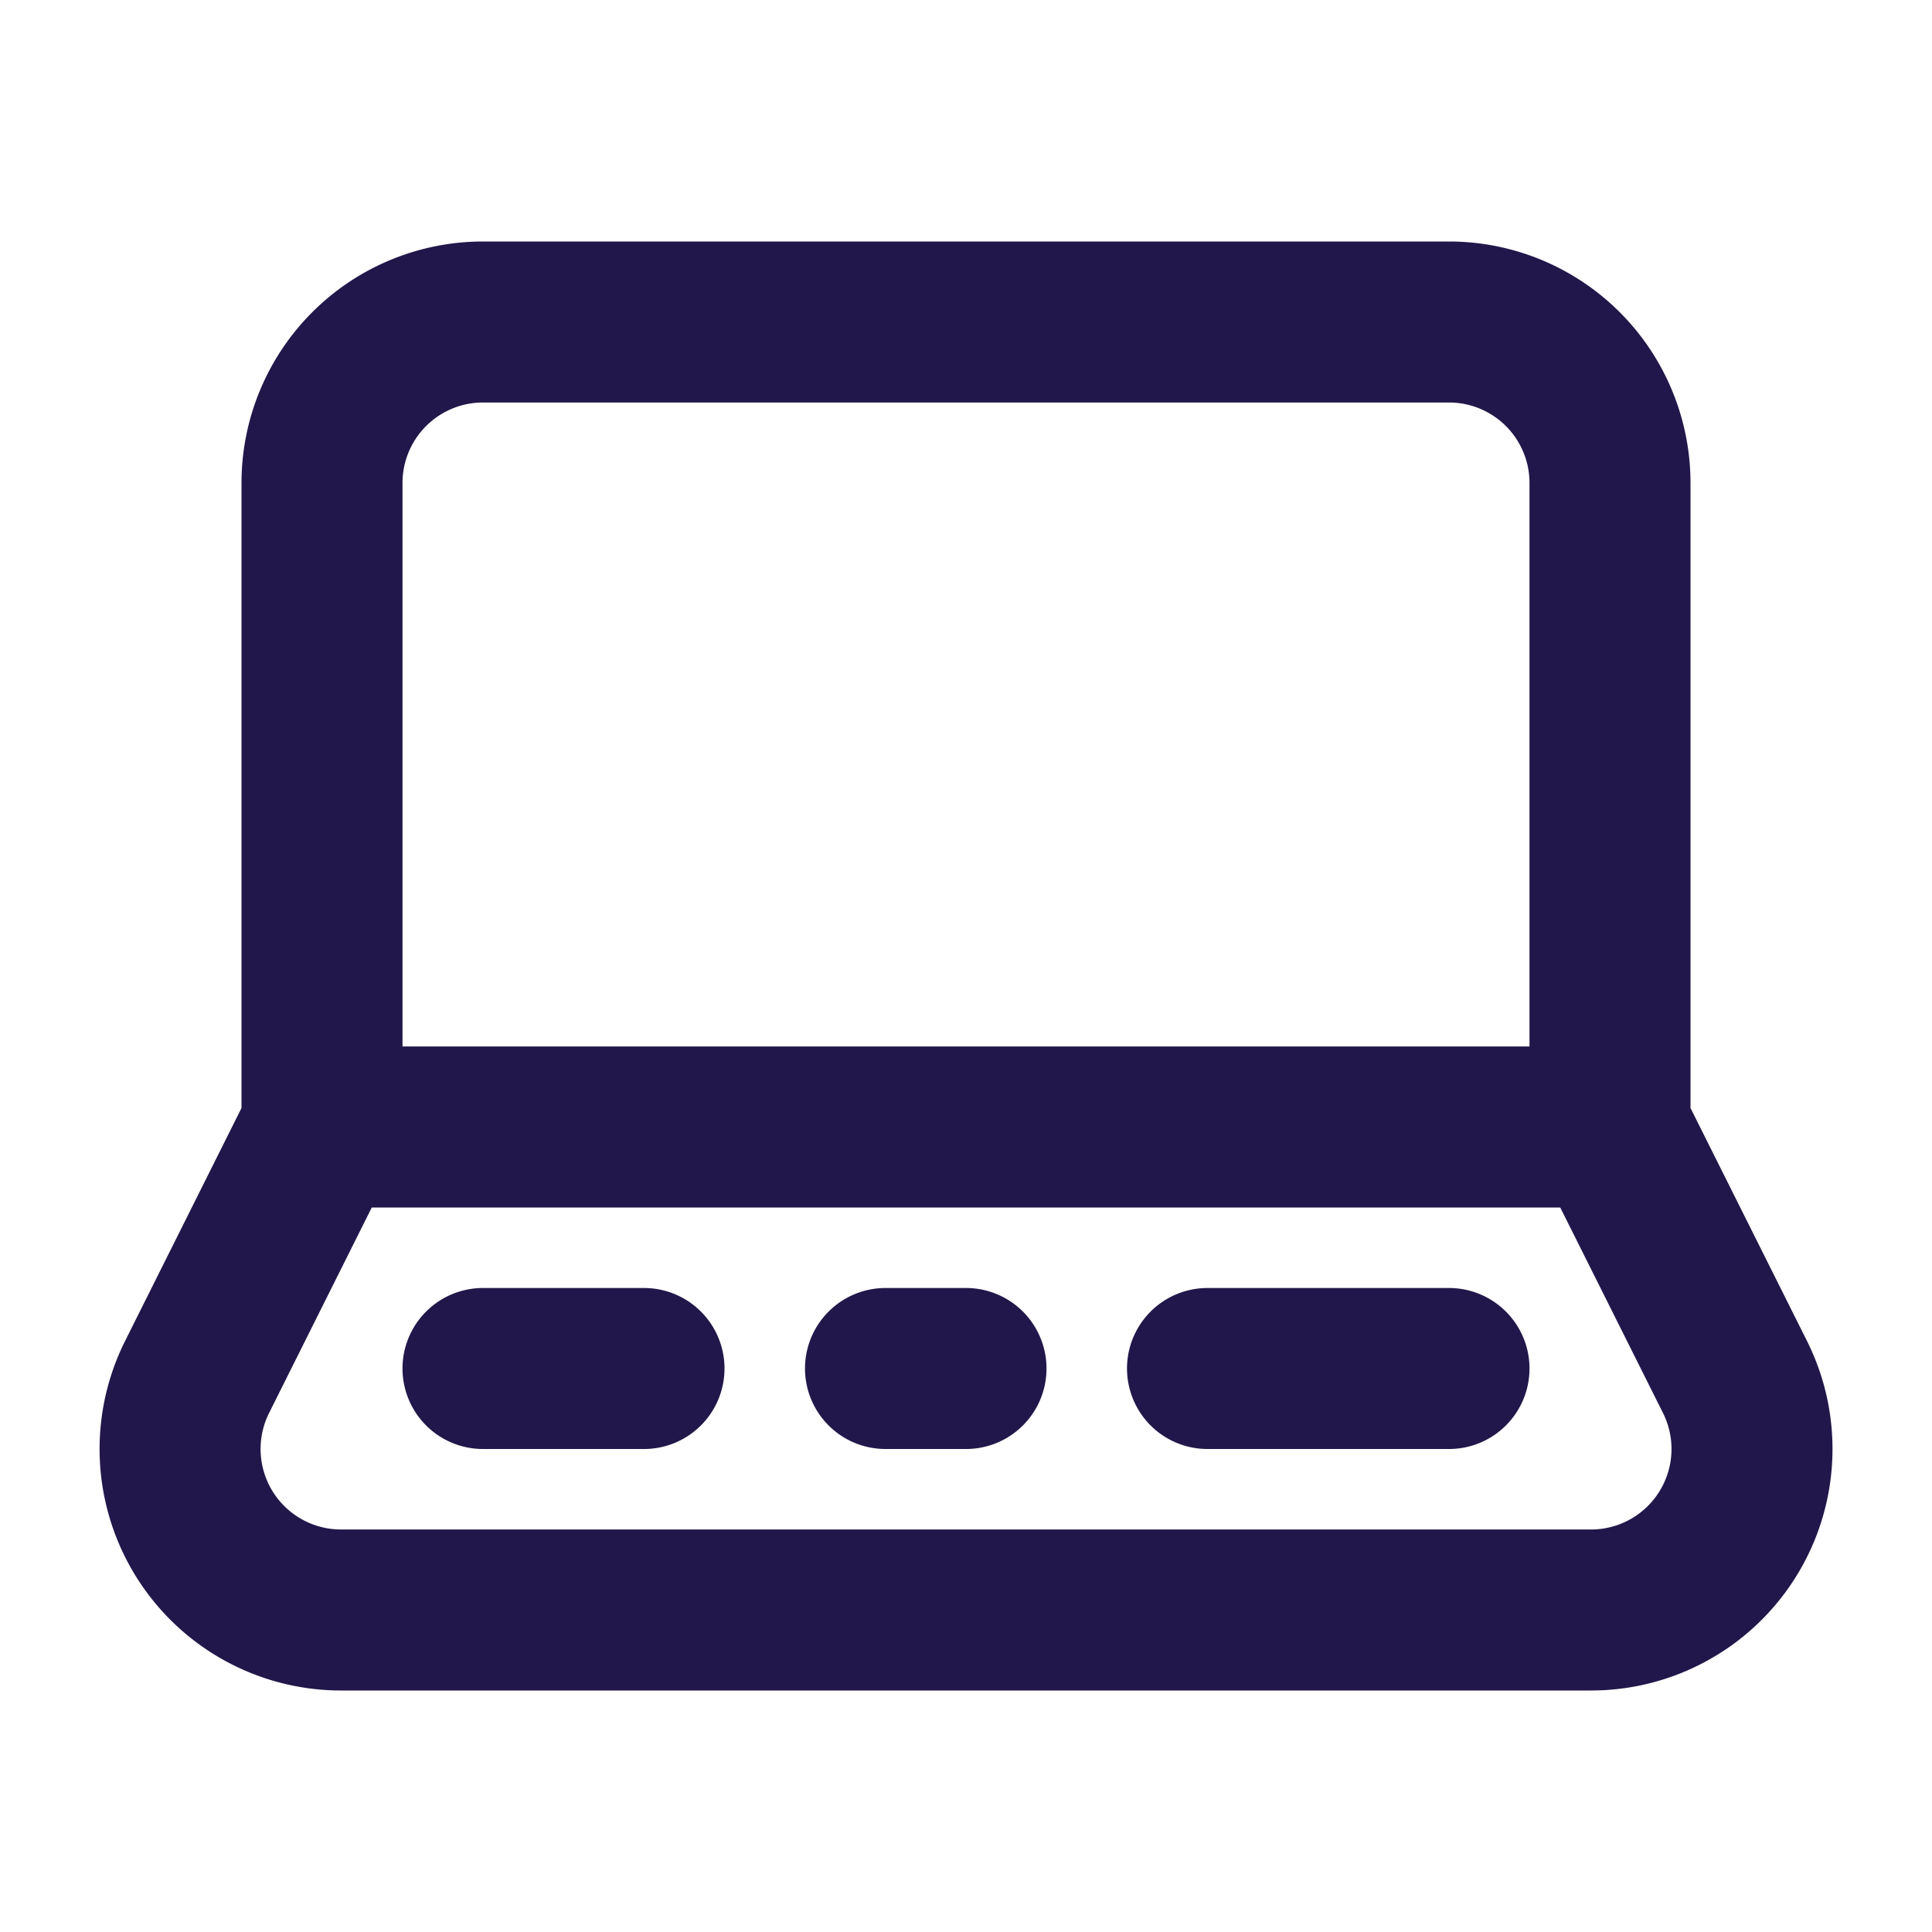 <svg xmlns="http://www.w3.org/2000/svg" width="24" height="24" fill="none" viewBox="0 0 24 24"><path stroke="#22174A" stroke-linecap="round" stroke-linejoin="round" stroke-width="2" d="M4 6a2 2 0 0 1 2-2h12a2 2 0 0 1 2 2v8H4V6Zm2 11h2m7 0h3m-7 0h1m-8-3h16l1.553 3.106A2 2 0 0 1 19.763 20H4.237a2 2 0 0 1-1.789-2.894L4 14Z"/></svg>